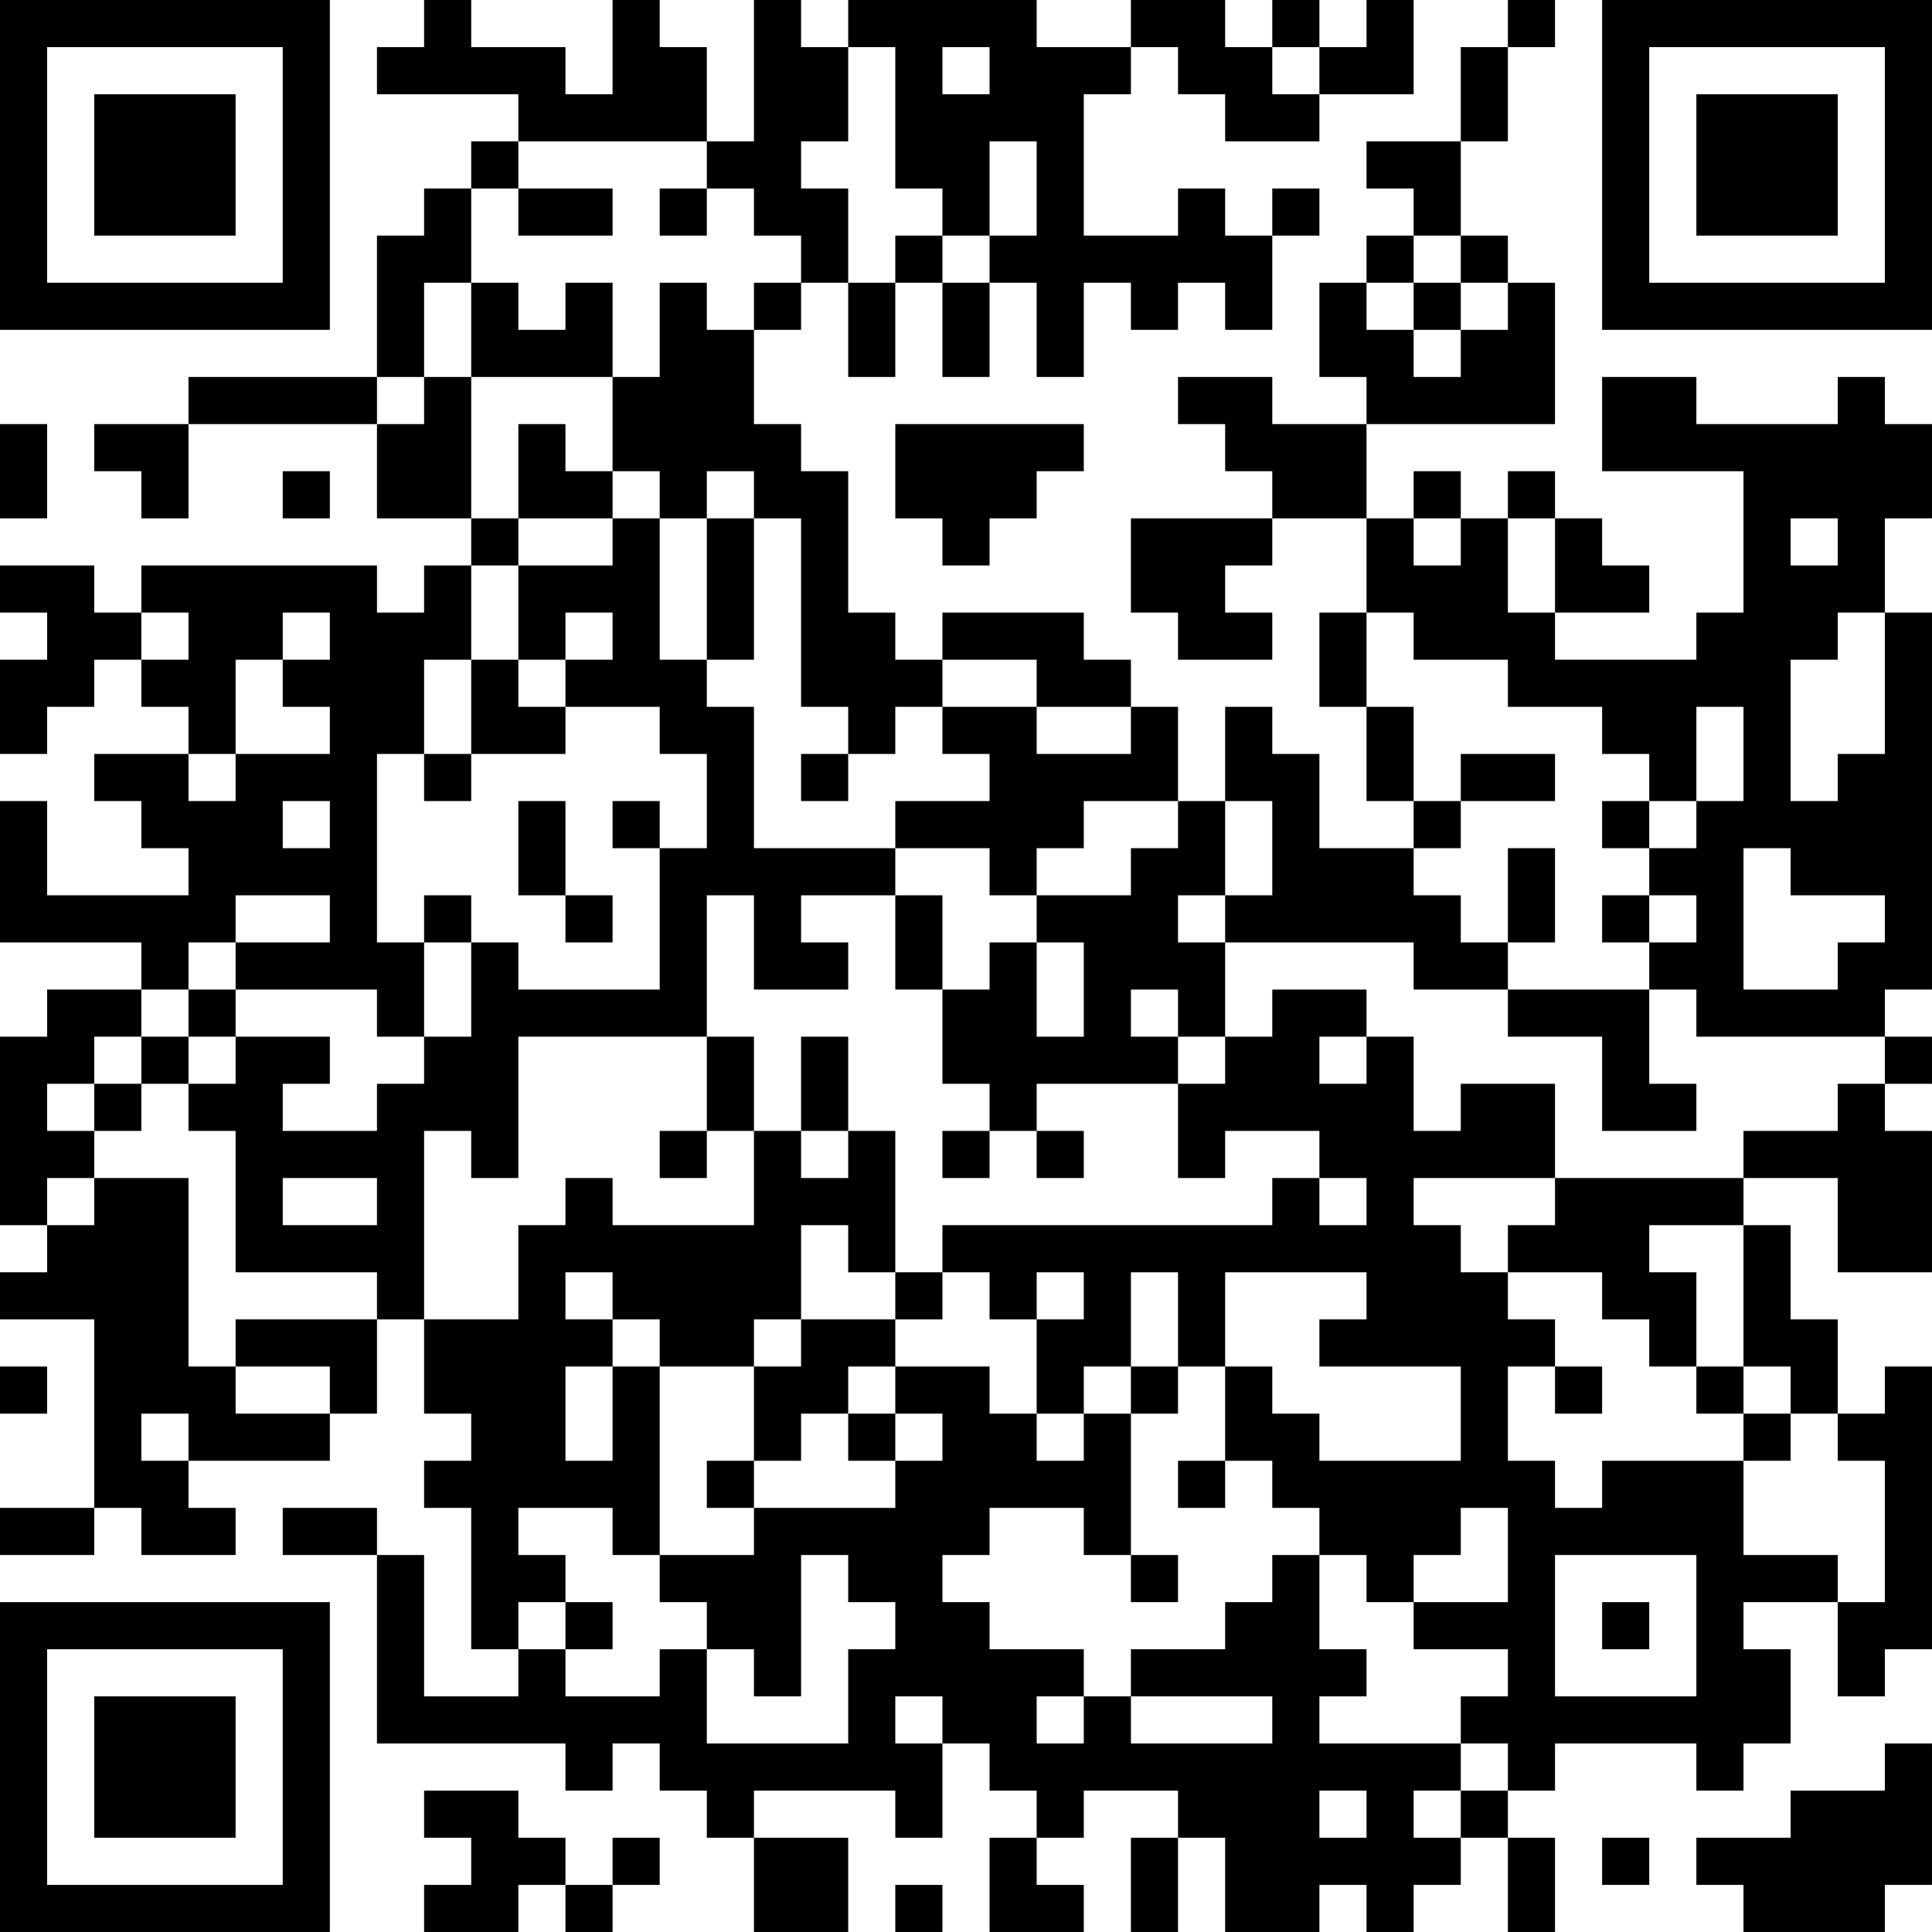 <?xml version="1.0" encoding="UTF-8"?>
<svg xmlns="http://www.w3.org/2000/svg" version="1.1" width="200" height="200" viewBox="0 0 200 200"><rect x="0" y="0" width="200" height="200" fill="#ffffff"/><g transform="scale(4.878)"><g transform="translate(0,0)"><path fill-rule="evenodd" d="M9 0L9 1L8 1L8 2L11 2L11 3L10 3L10 4L9 4L9 5L8 5L8 8L4 8L4 9L2 9L2 10L3 10L3 11L4 11L4 9L8 9L8 11L10 11L10 12L9 12L9 13L8 13L8 12L3 12L3 13L2 13L2 12L0 12L0 13L1 13L1 14L0 14L0 16L1 16L1 15L2 15L2 14L3 14L3 15L4 15L4 16L2 16L2 17L3 17L3 18L4 18L4 19L1 19L1 17L0 17L0 20L3 20L3 21L1 21L1 22L0 22L0 26L1 26L1 27L0 27L0 28L2 28L2 32L0 32L0 33L2 33L2 32L3 32L3 33L5 33L5 32L4 32L4 31L7 31L7 30L8 30L8 28L9 28L9 30L10 30L10 31L9 31L9 32L10 32L10 35L11 35L11 36L9 36L9 33L8 33L8 32L6 32L6 33L8 33L8 37L12 37L12 38L13 38L13 37L14 37L14 38L15 38L15 39L16 39L16 41L18 41L18 39L16 39L16 38L19 38L19 39L20 39L20 37L21 37L21 38L22 38L22 39L21 39L21 41L23 41L23 40L22 40L22 39L23 39L23 38L25 38L25 39L24 39L24 41L25 41L25 39L26 39L26 41L28 41L28 40L29 40L29 41L30 41L30 40L31 40L31 39L32 39L32 41L33 41L33 39L32 39L32 38L33 38L33 37L36 37L36 38L37 38L37 37L38 37L38 35L37 35L37 34L39 34L39 36L40 36L40 35L41 35L41 29L40 29L40 30L39 30L39 28L38 28L38 26L37 26L37 25L39 25L39 27L41 27L41 24L40 24L40 23L41 23L41 22L40 22L40 21L41 21L41 13L40 13L40 11L41 11L41 9L40 9L40 8L39 8L39 9L36 9L36 8L34 8L34 10L37 10L37 13L36 13L36 14L33 14L33 13L35 13L35 12L34 12L34 11L33 11L33 10L32 10L32 11L31 11L31 10L30 10L30 11L29 11L29 9L33 9L33 6L32 6L32 5L31 5L31 3L32 3L32 1L33 1L33 0L32 0L32 1L31 1L31 3L29 3L29 4L30 4L30 5L29 5L29 6L28 6L28 8L29 8L29 9L27 9L27 8L25 8L25 9L26 9L26 10L27 10L27 11L24 11L24 13L25 13L25 14L27 14L27 13L26 13L26 12L27 12L27 11L29 11L29 13L28 13L28 15L29 15L29 17L30 17L30 18L28 18L28 16L27 16L27 15L26 15L26 17L25 17L25 15L24 15L24 14L23 14L23 13L20 13L20 14L19 14L19 13L18 13L18 10L17 10L17 9L16 9L16 7L17 7L17 6L18 6L18 8L19 8L19 6L20 6L20 8L21 8L21 6L22 6L22 8L23 8L23 6L24 6L24 7L25 7L25 6L26 6L26 7L27 7L27 5L28 5L28 4L27 4L27 5L26 5L26 4L25 4L25 5L23 5L23 2L24 2L24 1L25 1L25 2L26 2L26 3L28 3L28 2L30 2L30 0L29 0L29 1L28 1L28 0L27 0L27 1L26 1L26 0L24 0L24 1L22 1L22 0L18 0L18 1L17 1L17 0L16 0L16 3L15 3L15 1L14 1L14 0L13 0L13 2L12 2L12 1L10 1L10 0ZM18 1L18 3L17 3L17 4L18 4L18 6L19 6L19 5L20 5L20 6L21 6L21 5L22 5L22 3L21 3L21 5L20 5L20 4L19 4L19 1ZM20 1L20 2L21 2L21 1ZM27 1L27 2L28 2L28 1ZM11 3L11 4L10 4L10 6L9 6L9 8L8 8L8 9L9 9L9 8L10 8L10 11L11 11L11 12L10 12L10 14L9 14L9 16L8 16L8 20L9 20L9 22L8 22L8 21L5 21L5 20L7 20L7 19L5 19L5 20L4 20L4 21L3 21L3 22L2 22L2 23L1 23L1 24L2 24L2 25L1 25L1 26L2 26L2 25L4 25L4 29L5 29L5 30L7 30L7 29L5 29L5 28L8 28L8 27L5 27L5 24L4 24L4 23L5 23L5 22L7 22L7 23L6 23L6 24L8 24L8 23L9 23L9 22L10 22L10 20L11 20L11 21L14 21L14 18L15 18L15 16L14 16L14 15L12 15L12 14L13 14L13 13L12 13L12 14L11 14L11 12L13 12L13 11L14 11L14 14L15 14L15 15L16 15L16 18L19 18L19 19L17 19L17 20L18 20L18 21L16 21L16 19L15 19L15 22L11 22L11 25L10 25L10 24L9 24L9 28L11 28L11 26L12 26L12 25L13 25L13 26L16 26L16 24L17 24L17 25L18 25L18 24L19 24L19 27L18 27L18 26L17 26L17 28L16 28L16 29L14 29L14 28L13 28L13 27L12 27L12 28L13 28L13 29L12 29L12 31L13 31L13 29L14 29L14 33L13 33L13 32L11 32L11 33L12 33L12 34L11 34L11 35L12 35L12 36L14 36L14 35L15 35L15 37L18 37L18 35L19 35L19 34L18 34L18 33L17 33L17 36L16 36L16 35L15 35L15 34L14 34L14 33L16 33L16 32L19 32L19 31L20 31L20 30L19 30L19 29L21 29L21 30L22 30L22 31L23 31L23 30L24 30L24 33L23 33L23 32L21 32L21 33L20 33L20 34L21 34L21 35L23 35L23 36L22 36L22 37L23 37L23 36L24 36L24 37L27 37L27 36L24 36L24 35L26 35L26 34L27 34L27 33L28 33L28 35L29 35L29 36L28 36L28 37L31 37L31 38L30 38L30 39L31 39L31 38L32 38L32 37L31 37L31 36L32 36L32 35L30 35L30 34L32 34L32 32L31 32L31 33L30 33L30 34L29 34L29 33L28 33L28 32L27 32L27 31L26 31L26 29L27 29L27 30L28 30L28 31L31 31L31 29L28 29L28 28L29 28L29 27L26 27L26 29L25 29L25 27L24 27L24 29L23 29L23 30L22 30L22 28L23 28L23 27L22 27L22 28L21 28L21 27L20 27L20 26L27 26L27 25L28 25L28 26L29 26L29 25L28 25L28 24L26 24L26 25L25 25L25 23L26 23L26 22L27 22L27 21L29 21L29 22L28 22L28 23L29 23L29 22L30 22L30 24L31 24L31 23L33 23L33 25L30 25L30 26L31 26L31 27L32 27L32 28L33 28L33 29L32 29L32 31L33 31L33 32L34 32L34 31L37 31L37 33L39 33L39 34L40 34L40 31L39 31L39 30L38 30L38 29L37 29L37 26L35 26L35 27L36 27L36 29L35 29L35 28L34 28L34 27L32 27L32 26L33 26L33 25L37 25L37 24L39 24L39 23L40 23L40 22L36 22L36 21L35 21L35 20L36 20L36 19L35 19L35 18L36 18L36 17L37 17L37 15L36 15L36 17L35 17L35 16L34 16L34 15L32 15L32 14L30 14L30 13L29 13L29 15L30 15L30 17L31 17L31 18L30 18L30 19L31 19L31 20L32 20L32 21L30 21L30 20L26 20L26 19L27 19L27 17L26 17L26 19L25 19L25 20L26 20L26 22L25 22L25 21L24 21L24 22L25 22L25 23L22 23L22 24L21 24L21 23L20 23L20 21L21 21L21 20L22 20L22 22L23 22L23 20L22 20L22 19L24 19L24 18L25 18L25 17L23 17L23 18L22 18L22 19L21 19L21 18L19 18L19 17L21 17L21 16L20 16L20 15L22 15L22 16L24 16L24 15L22 15L22 14L20 14L20 15L19 15L19 16L18 16L18 15L17 15L17 11L16 11L16 10L15 10L15 11L14 11L14 10L13 10L13 8L14 8L14 6L15 6L15 7L16 7L16 6L17 6L17 5L16 5L16 4L15 4L15 3ZM11 4L11 5L13 5L13 4ZM14 4L14 5L15 5L15 4ZM30 5L30 6L29 6L29 7L30 7L30 8L31 8L31 7L32 7L32 6L31 6L31 5ZM10 6L10 8L13 8L13 6L12 6L12 7L11 7L11 6ZM30 6L30 7L31 7L31 6ZM0 9L0 11L1 11L1 9ZM11 9L11 11L13 11L13 10L12 10L12 9ZM19 9L19 11L20 11L20 12L21 12L21 11L22 11L22 10L23 10L23 9ZM6 10L6 11L7 11L7 10ZM15 11L15 14L16 14L16 11ZM30 11L30 12L31 12L31 11ZM32 11L32 13L33 13L33 11ZM38 11L38 12L39 12L39 11ZM3 13L3 14L4 14L4 13ZM6 13L6 14L5 14L5 16L4 16L4 17L5 17L5 16L7 16L7 15L6 15L6 14L7 14L7 13ZM39 13L39 14L38 14L38 17L39 17L39 16L40 16L40 13ZM10 14L10 16L9 16L9 17L10 17L10 16L12 16L12 15L11 15L11 14ZM17 16L17 17L18 17L18 16ZM31 16L31 17L33 17L33 16ZM6 17L6 18L7 18L7 17ZM11 17L11 19L12 19L12 20L13 20L13 19L12 19L12 17ZM13 17L13 18L14 18L14 17ZM34 17L34 18L35 18L35 17ZM32 18L32 20L33 20L33 18ZM37 18L37 21L39 21L39 20L40 20L40 19L38 19L38 18ZM9 19L9 20L10 20L10 19ZM19 19L19 21L20 21L20 19ZM34 19L34 20L35 20L35 19ZM4 21L4 22L3 22L3 23L2 23L2 24L3 24L3 23L4 23L4 22L5 22L5 21ZM32 21L32 22L34 22L34 24L36 24L36 23L35 23L35 21ZM15 22L15 24L14 24L14 25L15 25L15 24L16 24L16 22ZM17 22L17 24L18 24L18 22ZM20 24L20 25L21 25L21 24ZM22 24L22 25L23 25L23 24ZM6 25L6 26L8 26L8 25ZM19 27L19 28L17 28L17 29L16 29L16 31L15 31L15 32L16 32L16 31L17 31L17 30L18 30L18 31L19 31L19 30L18 30L18 29L19 29L19 28L20 28L20 27ZM0 29L0 30L1 30L1 29ZM24 29L24 30L25 30L25 29ZM33 29L33 30L34 30L34 29ZM36 29L36 30L37 30L37 31L38 31L38 30L37 30L37 29ZM3 30L3 31L4 31L4 30ZM25 31L25 32L26 32L26 31ZM24 33L24 34L25 34L25 33ZM33 33L33 36L36 36L36 33ZM12 34L12 35L13 35L13 34ZM34 34L34 35L35 35L35 34ZM19 36L19 37L20 37L20 36ZM40 37L40 38L38 38L38 39L36 39L36 40L37 40L37 41L40 41L40 40L41 40L41 37ZM9 38L9 39L10 39L10 40L9 40L9 41L11 41L11 40L12 40L12 41L13 41L13 40L14 40L14 39L13 39L13 40L12 40L12 39L11 39L11 38ZM28 38L28 39L29 39L29 38ZM34 39L34 40L35 40L35 39ZM19 40L19 41L20 41L20 40ZM0 0L0 7L7 7L7 0ZM1 1L1 6L6 6L6 1ZM2 2L2 5L5 5L5 2ZM34 0L34 7L41 7L41 0ZM35 1L35 6L40 6L40 1ZM36 2L36 5L39 5L39 2ZM0 34L0 41L7 41L7 34ZM1 35L1 40L6 40L6 35ZM2 36L2 39L5 39L5 36Z" fill="#000000"/></g></g></svg>
